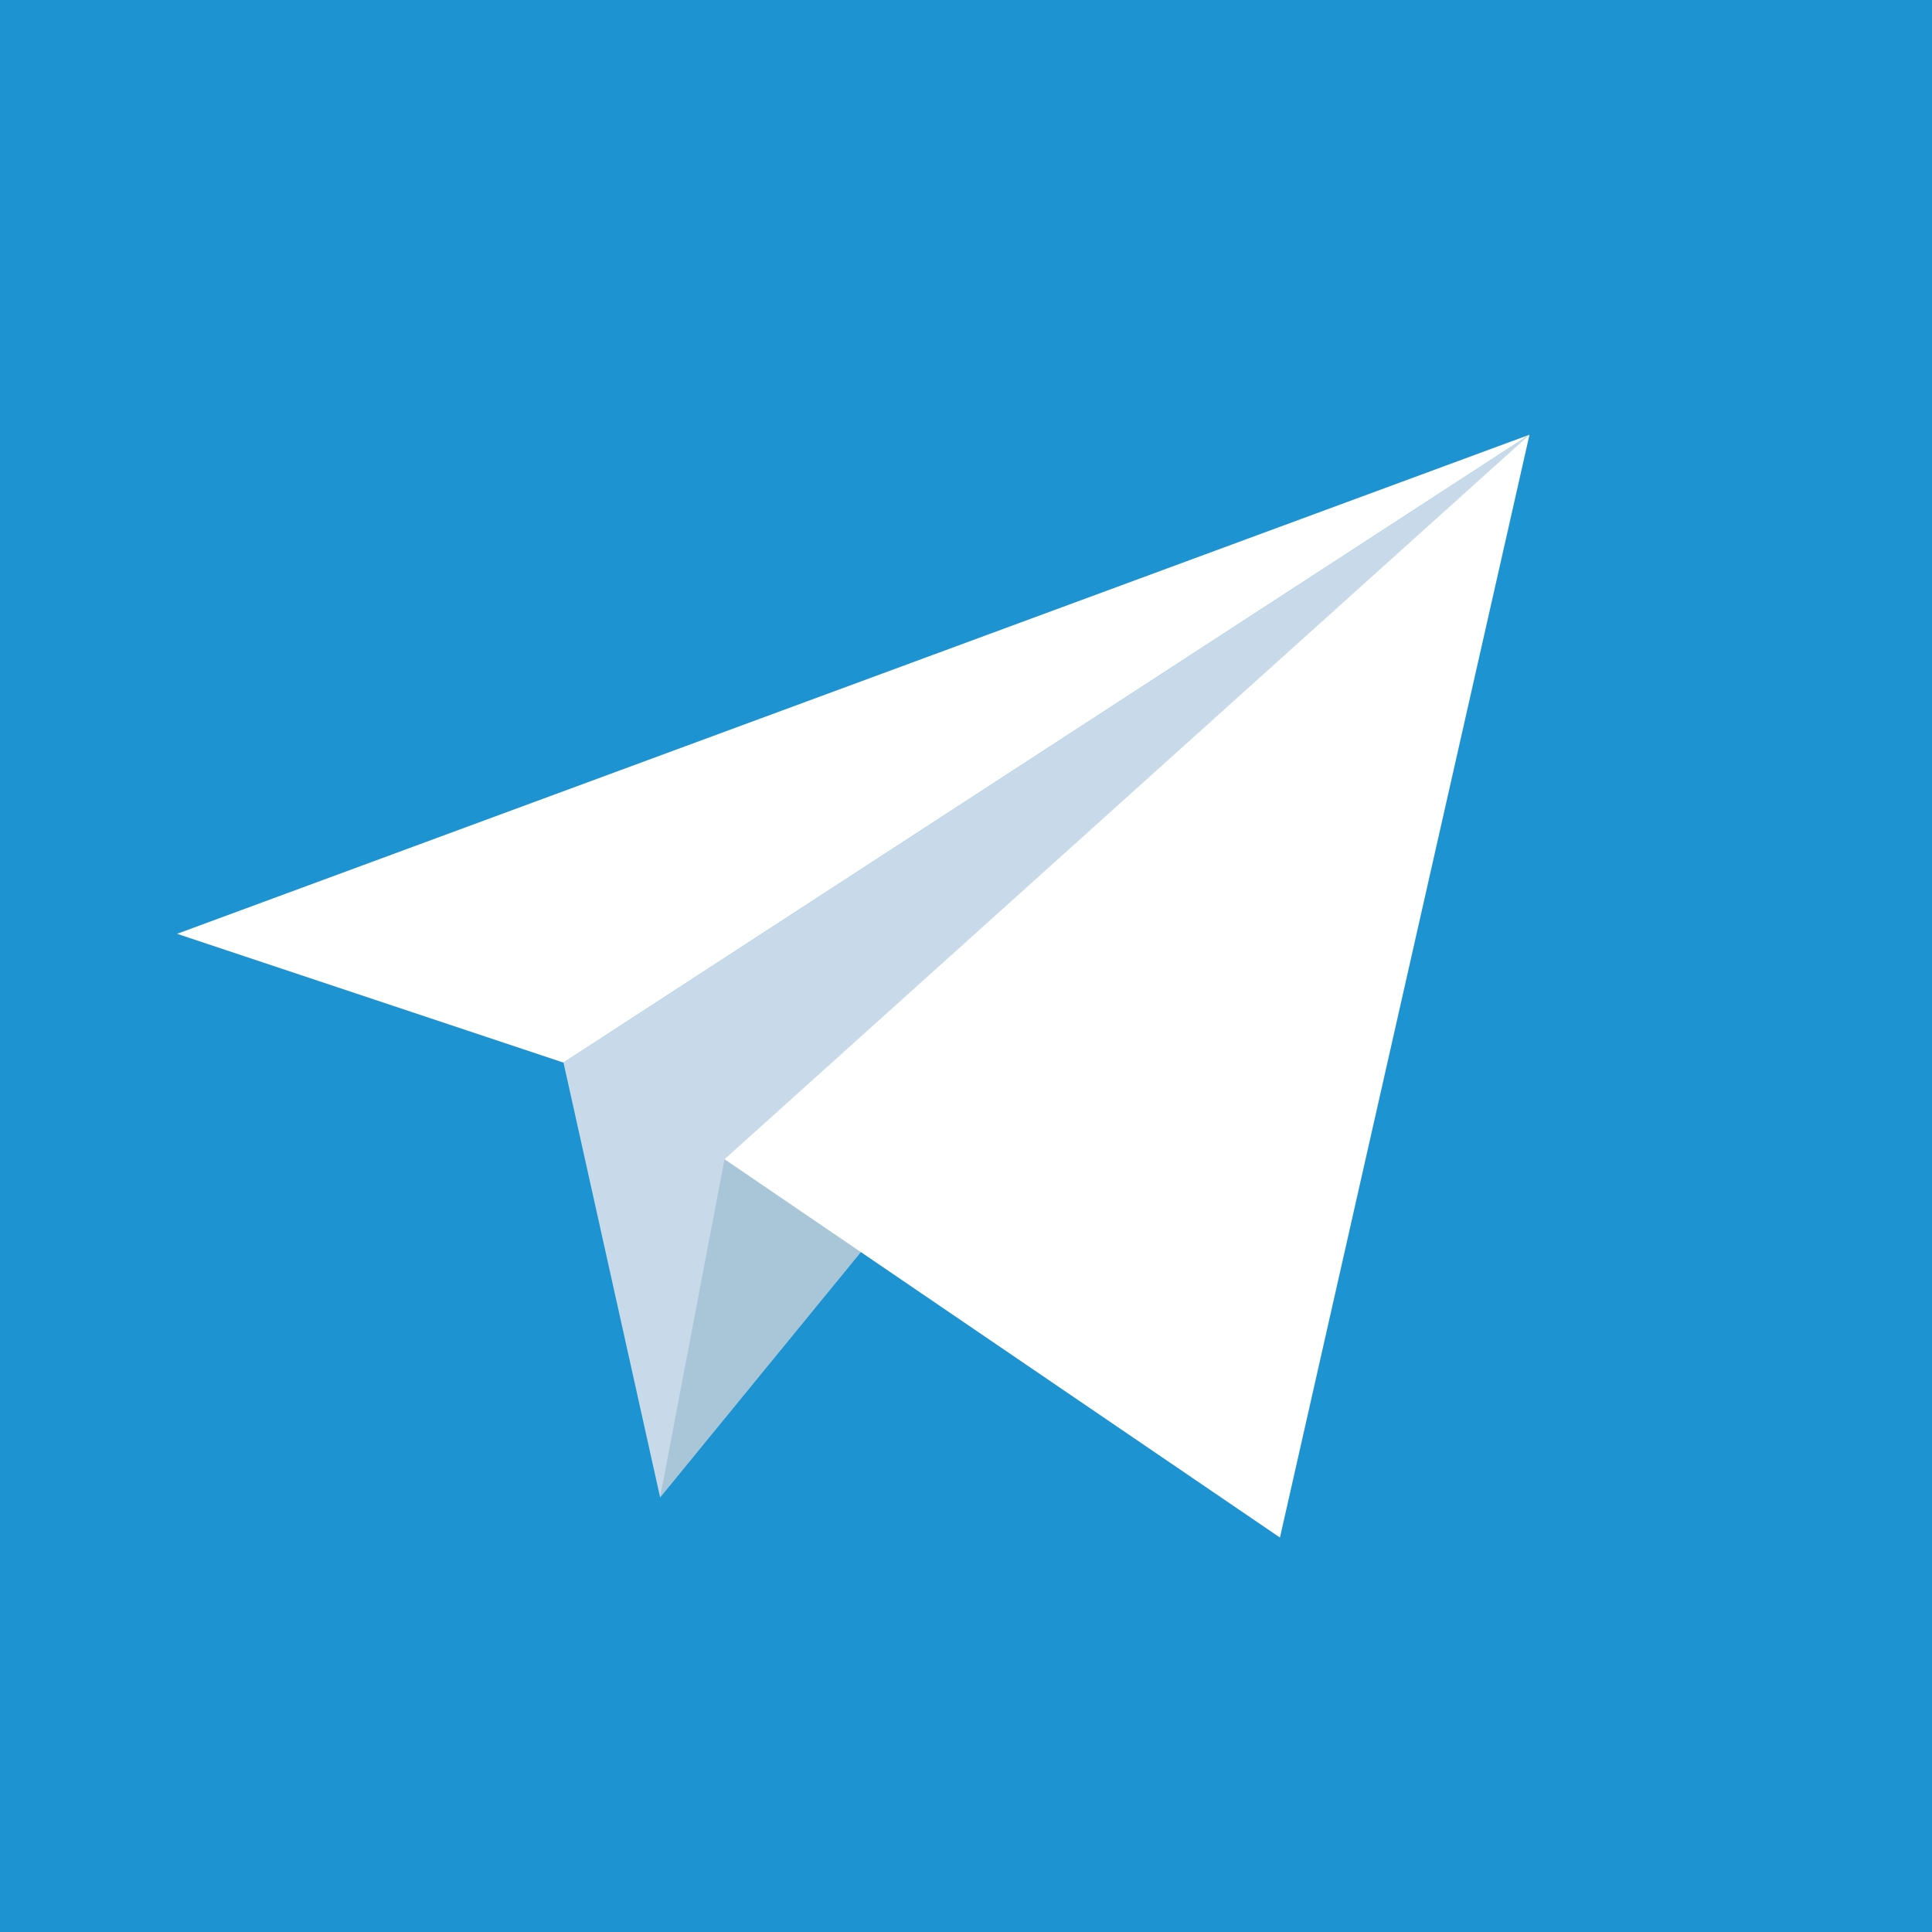 <svg xmlns="http://www.w3.org/2000/svg" viewBox="0 0 240 240">
	<path fill="#1d93d2" d="M0 0h240v240H0z"/>
	<path fill="#c8daea" d="M70 132l12 54L190 54z"/>
	<path fill="#a9c6d8" d="M90 144l-8 42L190 54z"/>
	<path fill="#fff" d="M159 191l31-137-168 62 48 16 120-78-100 90z"/>
</svg>